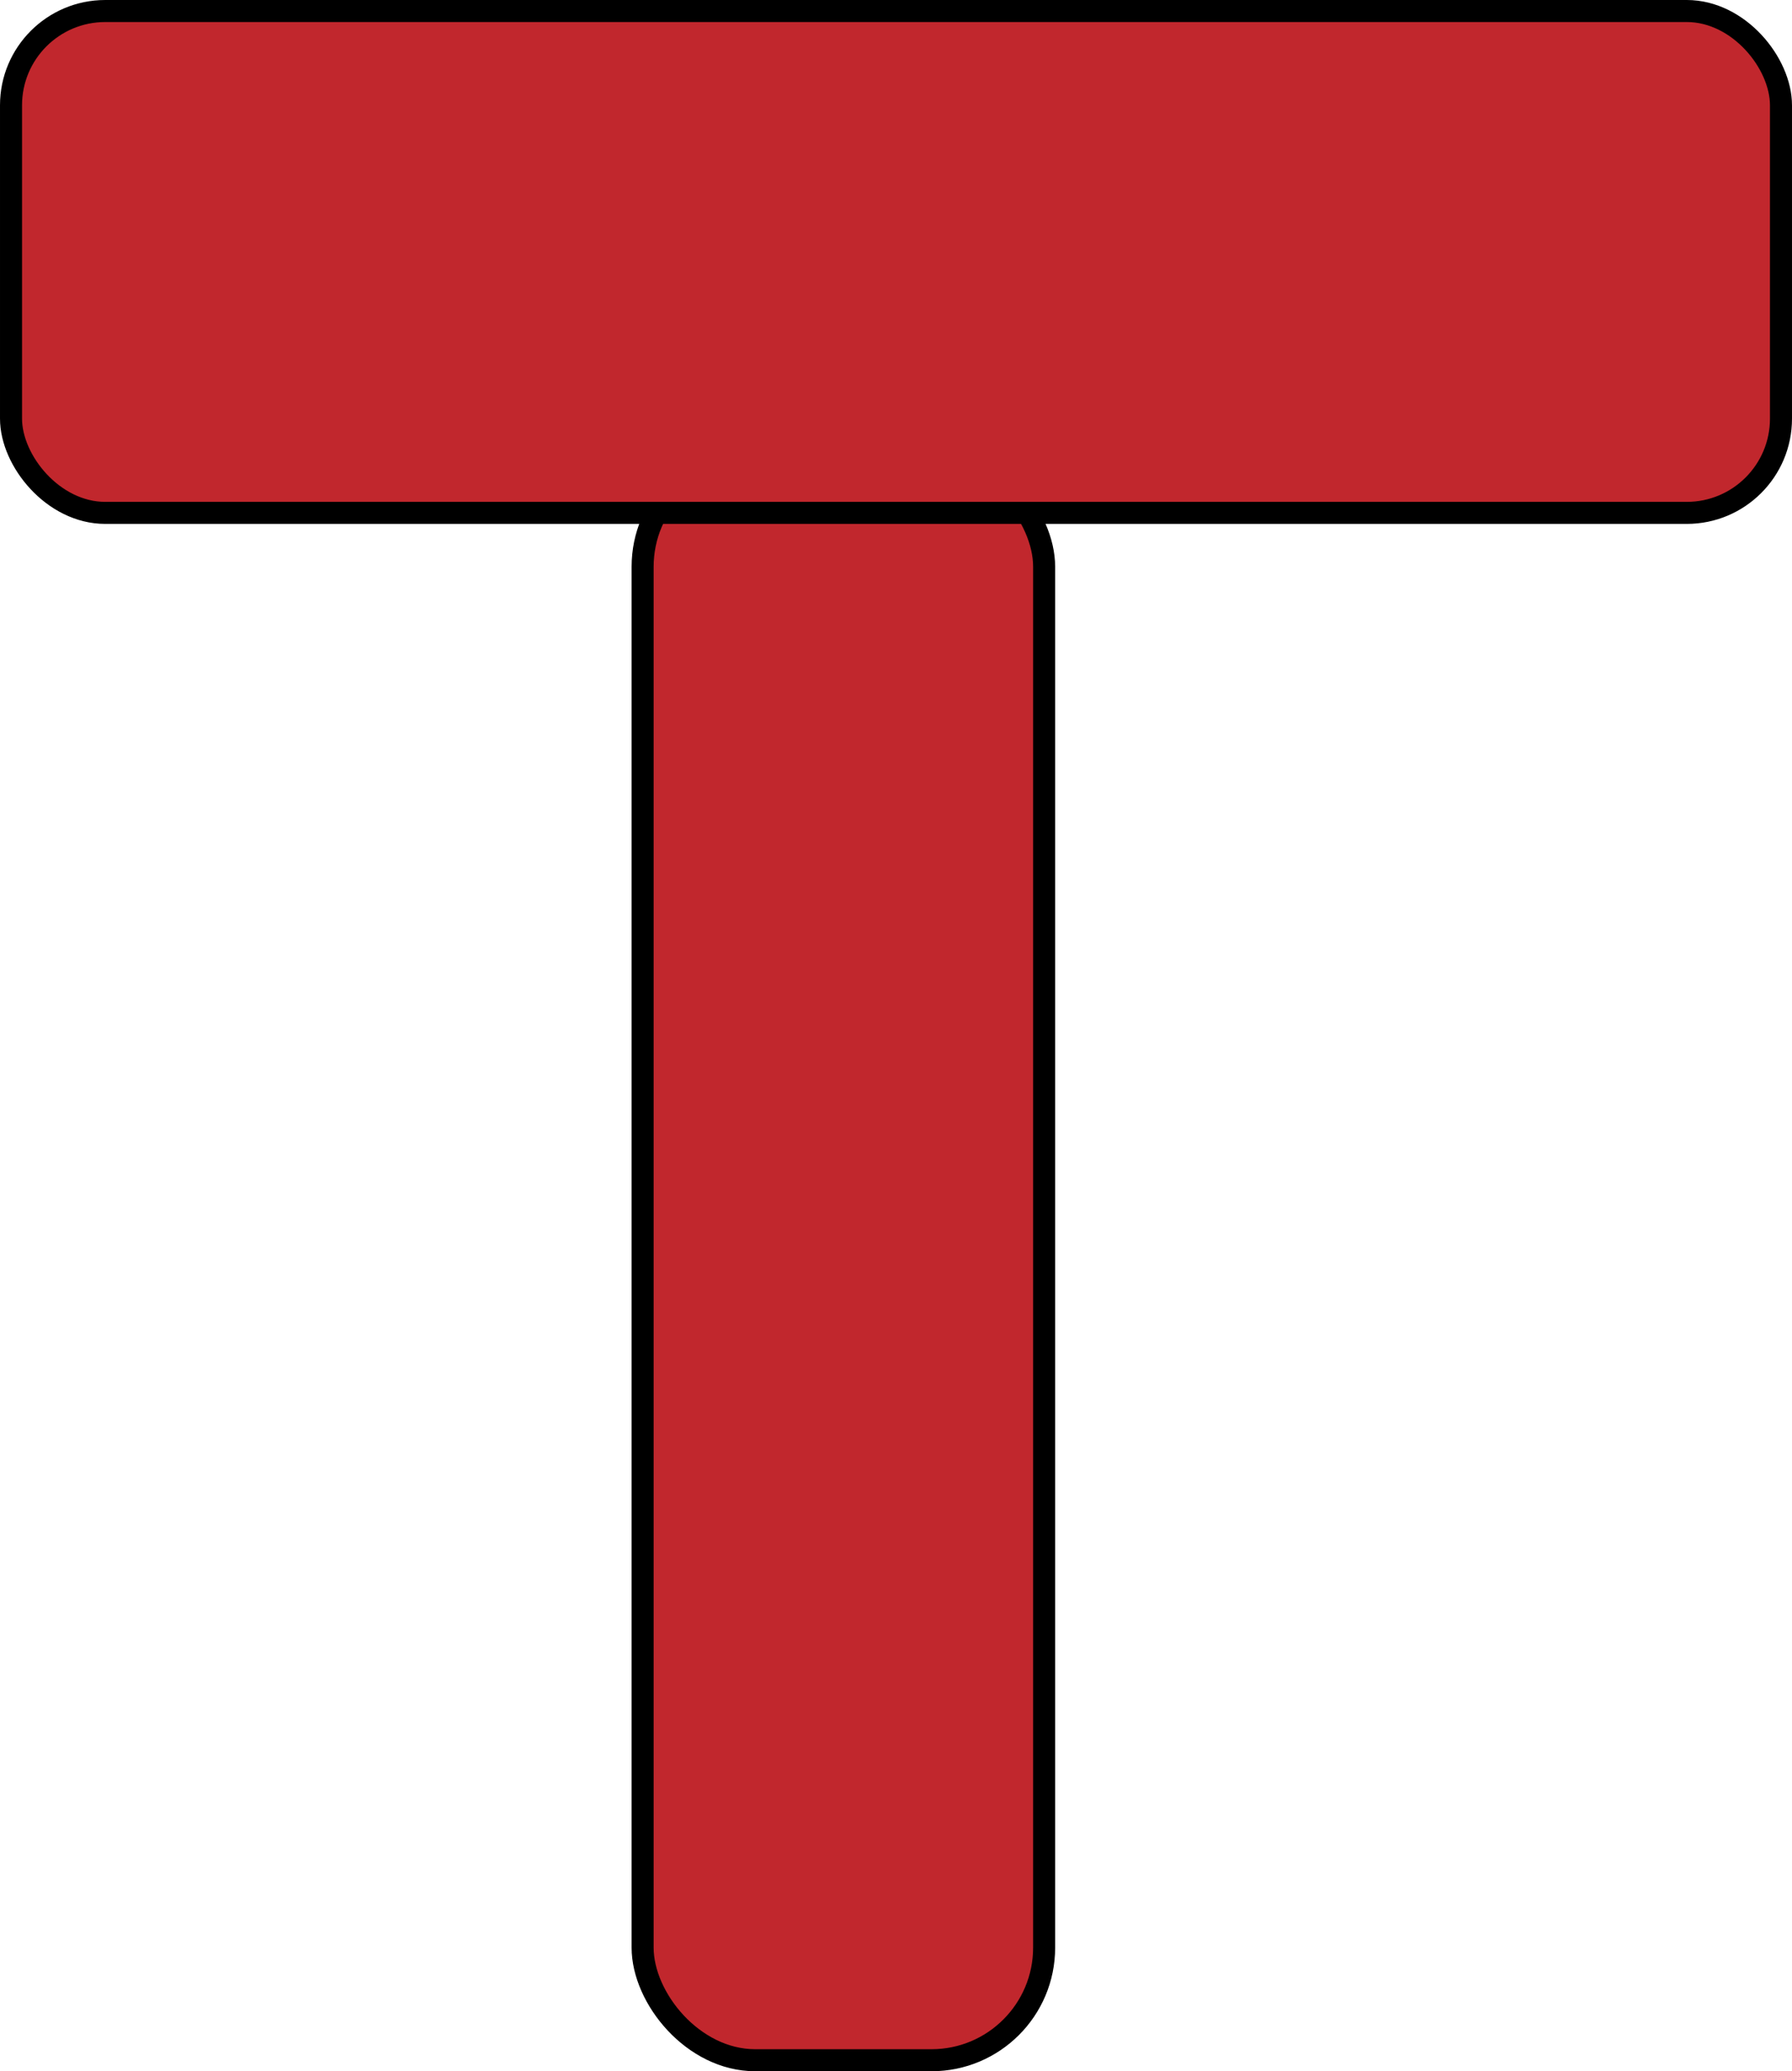 <svg id="Layer_1" data-name="Layer 1" xmlns="http://www.w3.org/2000/svg" viewBox="0 0 244 282"><title>favicon</title><rect x="87.5" y="61.83" width="54.67" height="218.67" rx="15.33" ry="15.33" style="fill:#c1272d;stroke:#000;stroke-miterlimit:10;stroke-width:3px"/><rect x="1.5" y="1.5" width="241" height="68.33" rx="12.83" ry="12.83" style="fill:#c1272d;stroke:#000;stroke-miterlimit:10;stroke-width:3px"/></svg>